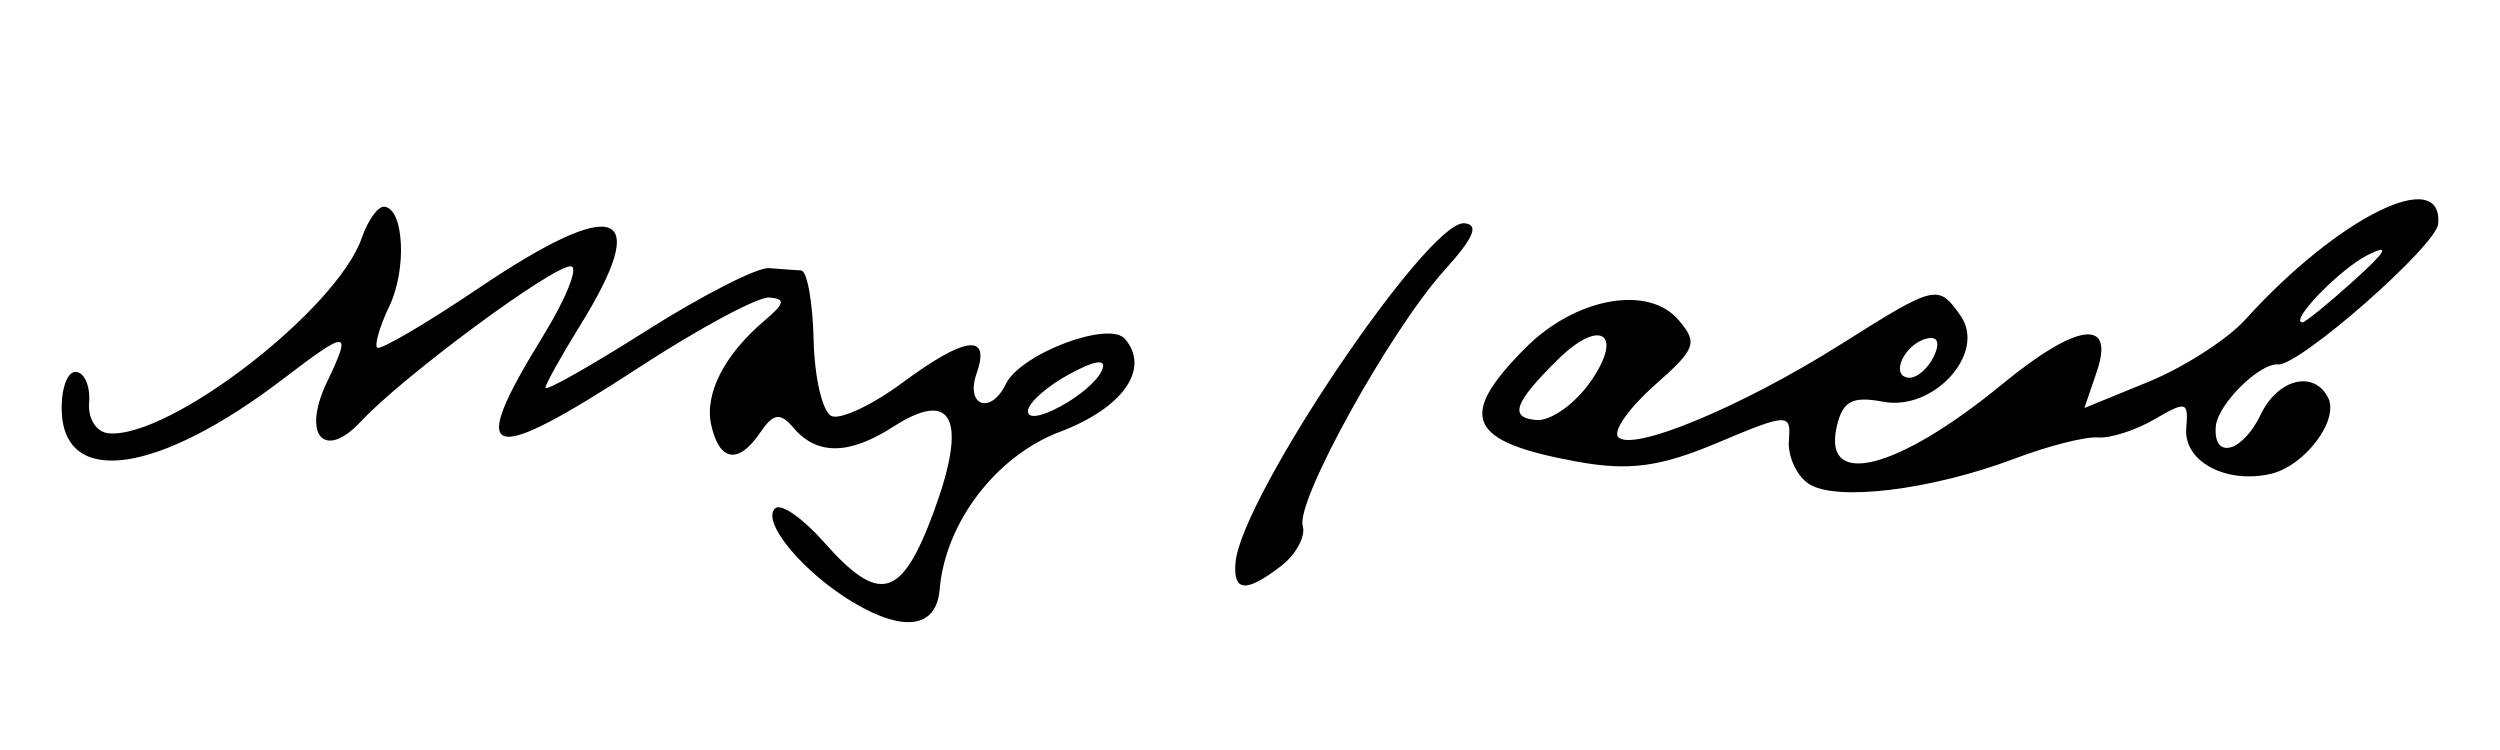 <?xml version="1.0" encoding="UTF-8" standalone="no"?>
<!-- Created with Inkscape (http://www.inkscape.org/) -->
<svg
   xmlns:svg="http://www.w3.org/2000/svg"
   xmlns="http://www.w3.org/2000/svg"
   version="1.0"
   width="600"
   height="180"
   id="svg2475">
  <defs
     id="defs2477" />
  <g
     id="layer1">
    <path
       d="M 204.948,144.678 C 192.791,137.487 182.462,125.041 186.098,121.964 C 187.497,120.781 192.691,124.394 197.639,129.994 C 211.069,145.192 216.345,143.778 224.07,122.911 C 232.289,100.71 228.732,93.168 214.396,102.403 C 203.833,109.208 196.113,109.309 190.477,102.715 C 187.232,98.917 185.636,99.135 182.46,103.809 C 177.248,111.48 172.7,110.811 170.709,102.083 C 168.995,94.57 173.812,85.124 183.565,76.87 C 188.372,72.803 188.584,71.728 184.647,71.401 C 181.952,71.176 167.88,78.724 153.376,88.174 C 116.573,112.153 111.848,110.658 130.215,80.843 C 135.855,71.688 138.92,64.069 137.028,63.911 C 132.879,63.565 96.816,90.209 86.572,101.189 C 77.752,110.643 72.404,104.371 78.474,91.69 C 84.543,79.01 83.669,78.954 67.86,91.013 C 37.995,113.793 15.389,117.049 14.81,98.654 C 14.642,93.311 16.184,89.08 18.236,89.251 C 20.288,89.421 21.705,92.711 21.385,96.559 C 21.057,100.488 23.134,103.752 26.12,104.001 C 40.841,105.227 80.88,74.288 86.832,57.088 C 88.298,52.85 90.718,49.484 92.21,49.608 C 96.948,50.003 97.702,64.583 93.444,73.48 C 91.186,78.197 89.862,82.675 90.502,83.431 C 91.141,84.187 102.133,77.747 114.927,69.121 C 148.111,46.749 156.683,49.952 139.185,78.184 C 134.708,85.408 130.979,92.106 130.899,93.067 C 130.819,94.029 141.722,87.866 155.128,79.371 C 168.534,70.876 181.781,64.115 184.566,64.347 C 187.351,64.579 190.814,64.829 192.261,64.902 C 193.708,64.975 195.064,72.496 195.273,81.615 C 195.482,90.734 197.424,98.945 199.588,99.861 C 201.752,100.776 209.396,97.176 216.574,91.86 C 231.677,80.675 237.811,79.909 234.383,89.636 C 231.635,97.43 237.791,99.649 241.401,92.167 C 244.91,84.893 266.205,76.852 270.02,81.36 C 276.095,88.54 269.511,97.921 254.386,103.634 C 239.084,109.413 226.857,125.431 225.523,141.443 C 224.757,150.647 217.081,151.854 204.948,144.678 z M 264.474,88.848 C 265.673,86.05 262.945,86.377 256.661,89.785 C 251.351,92.665 246.874,96.607 246.713,98.545 C 246.335,103.089 262.047,94.511 264.474,88.848 z M 296.525,135.019 C 297.824,119.422 342.695,52.854 351.42,53.581 C 355.074,53.885 353.749,57.027 346.656,64.878 C 333.704,79.216 310.937,120.268 312.659,126.181 C 313.404,128.744 311.032,133.119 307.387,135.904 C 299.004,142.31 295.939,142.06 296.525,135.019 z M 434.054,116.091 C 431.144,114.128 429.02,109.436 429.334,105.664 C 429.878,99.13 429.07,99.158 412.204,106.263 C 398.389,112.083 390.973,113.075 378.427,110.783 C 352.241,105.998 349.582,100.121 366.092,83.519 C 378.109,71.434 395.621,68.25 402.882,76.831 C 407.544,82.339 407.041,83.689 397.038,92.528 C 391.019,97.847 387.103,103.391 388.337,104.848 C 391.544,108.638 417.962,97.669 441.723,82.681 C 464.65,68.22 465.169,68.096 470.562,75.818 C 476.774,84.713 464.139,98.714 451.972,96.417 C 444.513,95.009 442.219,96.244 440.809,102.425 C 437.392,117.414 455.466,112.776 480.479,92.245 C 498.52,77.436 507.658,76.231 503.214,89.246 L 500.25,97.929 L 515.685,91.609 C 524.175,88.132 534.619,81.416 538.895,76.684 C 561.036,52.181 586.337,39.628 585.163,53.729 C 584.726,58.98 551.803,87.887 546.741,87.465 C 542.264,87.092 532.227,97.068 531.789,102.327 C 531.109,110.484 538.223,108.592 542.598,99.452 C 546.683,90.918 555.348,88.764 558.742,95.439 C 561.476,100.814 553.135,111.868 544.935,113.739 C 534.182,116.191 524.043,110.714 524.702,102.809 C 525.243,96.315 524.73,96.17 517.051,100.648 C 512.524,103.287 506.416,105.242 503.477,104.992 C 500.538,104.742 491.584,107.015 483.581,110.043 C 463.523,117.631 440.507,120.442 434.054,116.091 z M 381.918,91.332 C 389.715,79.946 383.984,76.338 373.895,86.282 C 363.373,96.652 362.091,100.274 368.753,100.805 C 372.235,101.083 378.159,96.82 381.918,91.332 z M 464.104,85.573 C 465.696,82.274 465.047,80.609 462.419,81.249 C 457.043,82.557 453.501,90.269 458.1,90.653 C 459.979,90.809 462.681,88.523 464.104,85.573 z M 564.868,67.394 C 572.702,60.337 573.74,58.467 568.33,61.158 C 561.656,64.477 549.368,77.114 552.556,77.379 C 553.174,77.431 558.715,72.938 564.868,67.394 z"
       id="path2539"
       style="fill:#000000" />
  </g>
</svg>
